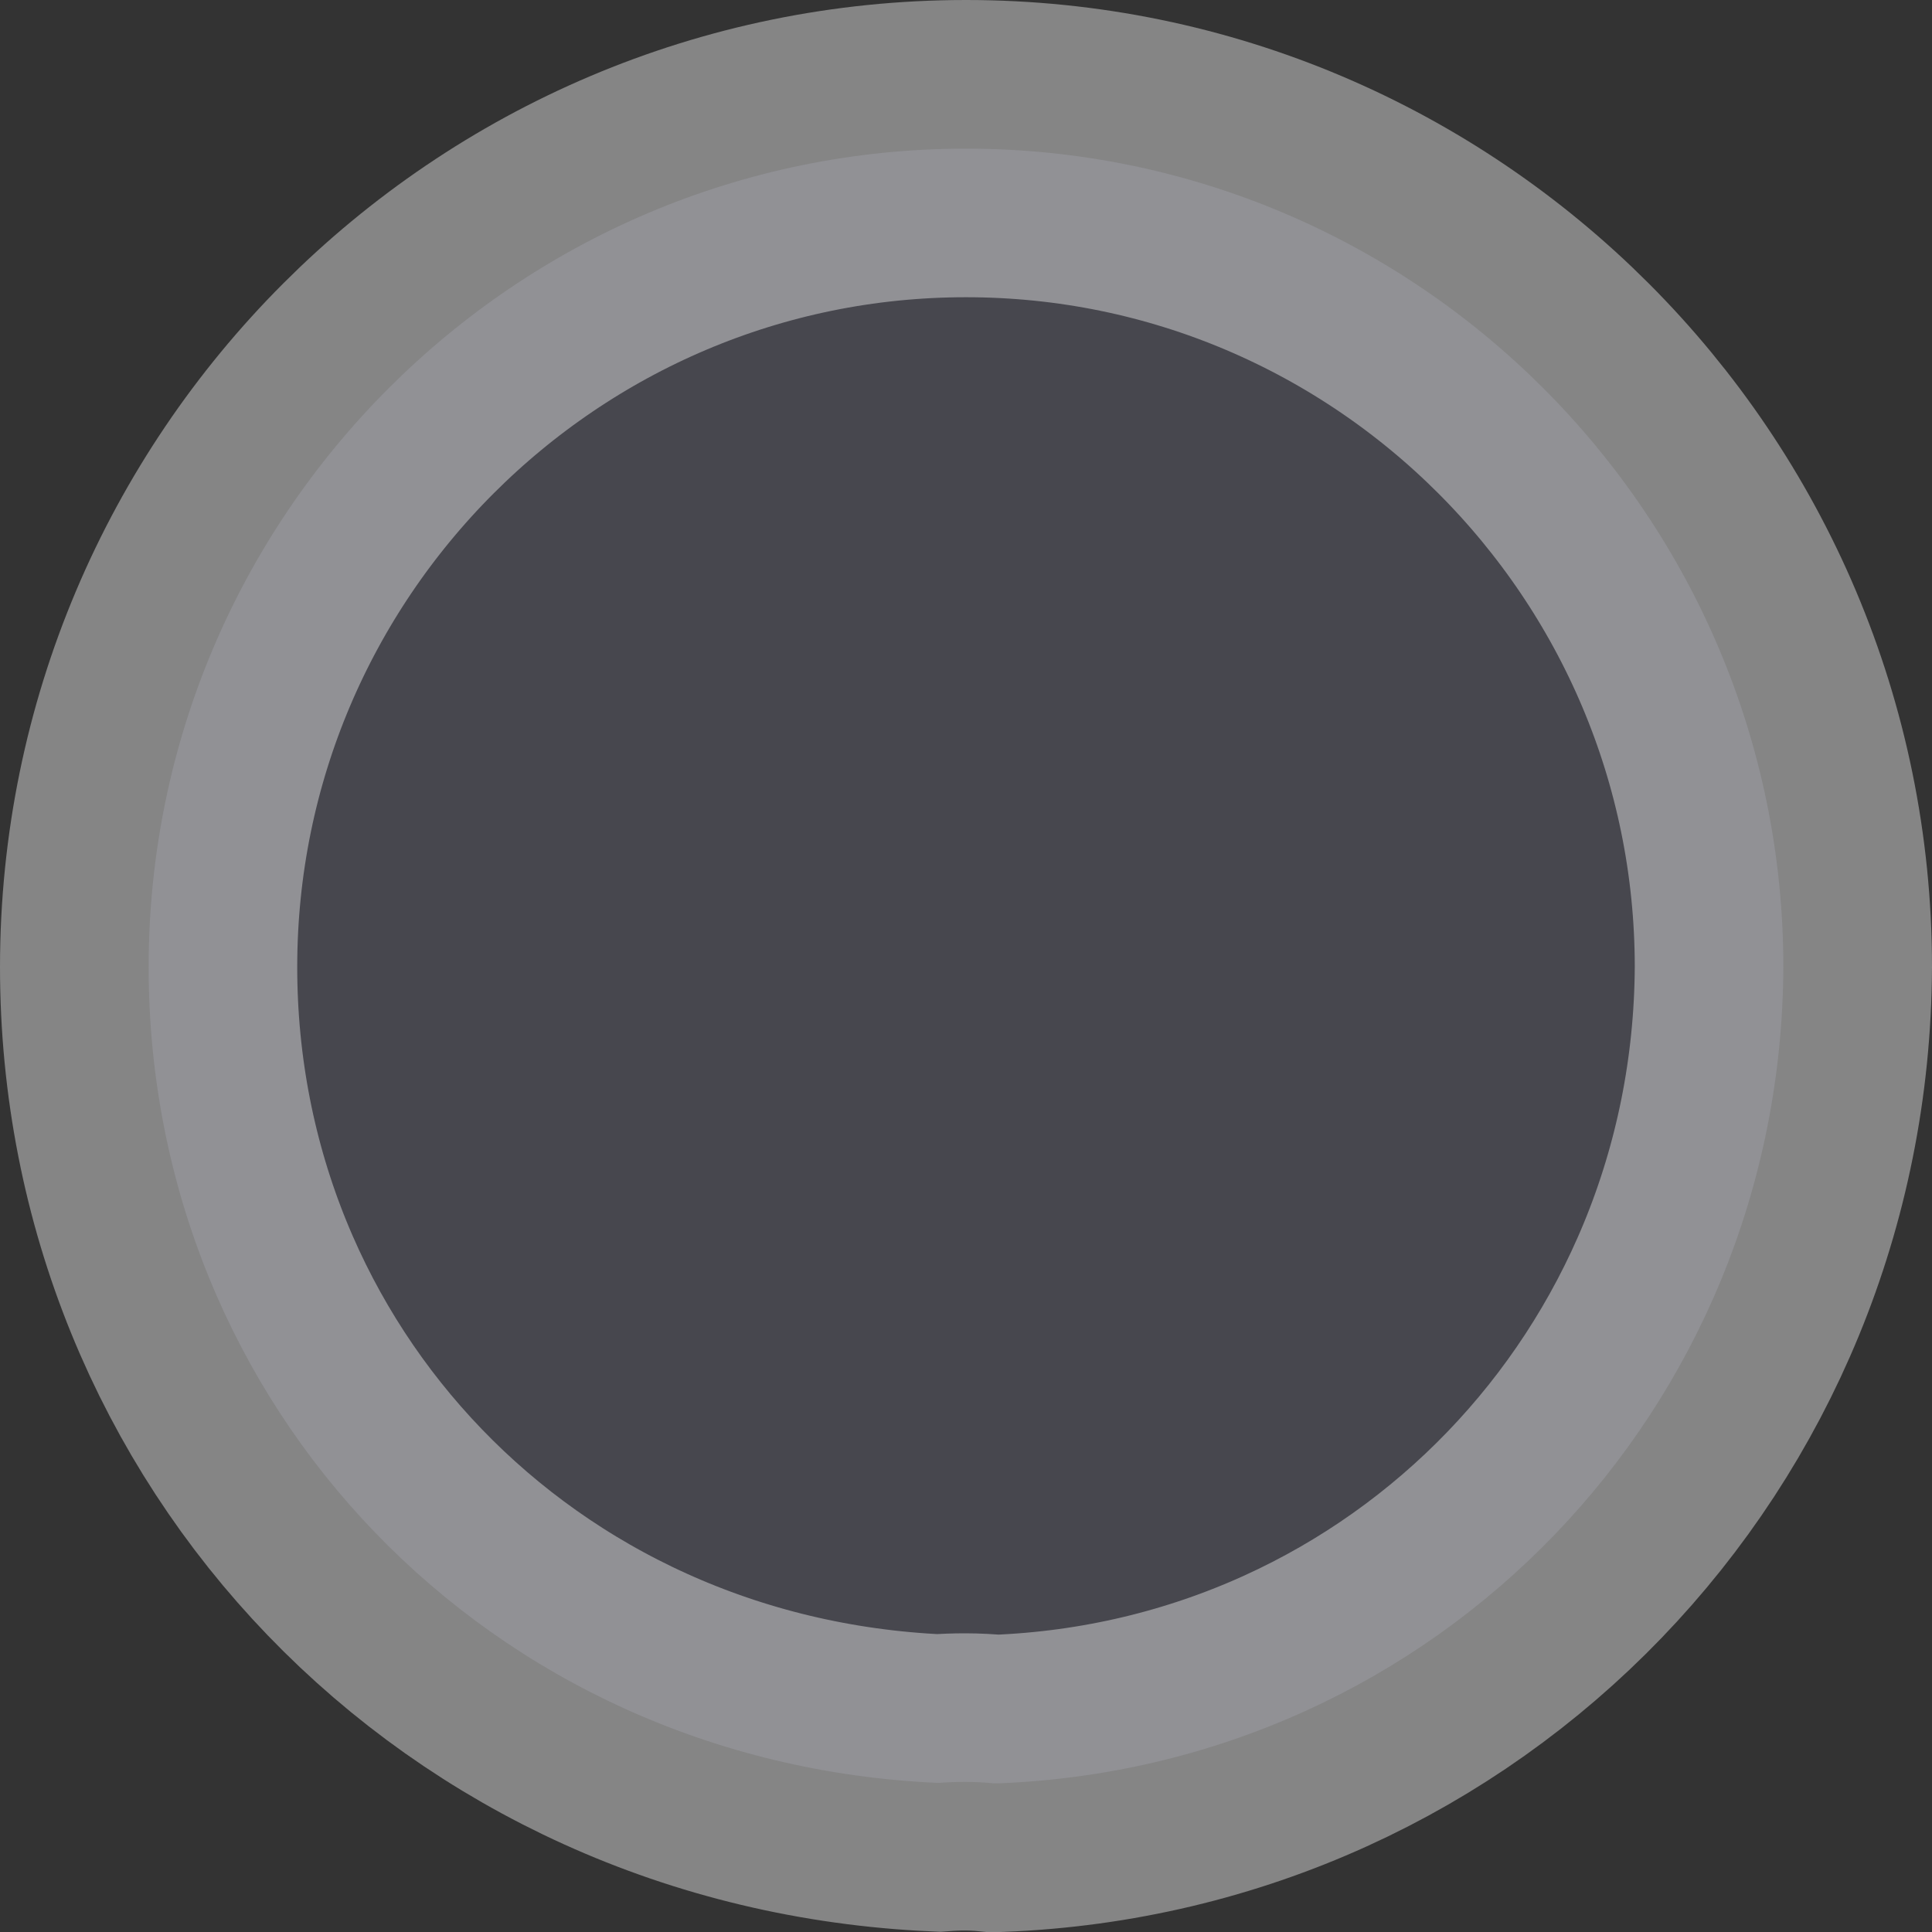 <svg width="13" height="13" viewBox="0 0 13 13" fill="none" xmlns="http://www.w3.org/2000/svg">
<rect x="0" y="0" width="13" height="13" fill="#333333" stroke="none"/>
<path opacity="0.4" d="M6.5 1C9.532 1 12 3.469 12 6.507C11.986 9.487 9.667 11.887 6.714 12H6.688C6.56 11.987 6.432 11.988 6.313 11.997C3.289 11.864 1 9.464 1 6.507C1 3.469 3.468 1 6.5 1Z" fill="#666576" stroke="white" stroke-width="2"/>
</svg>
